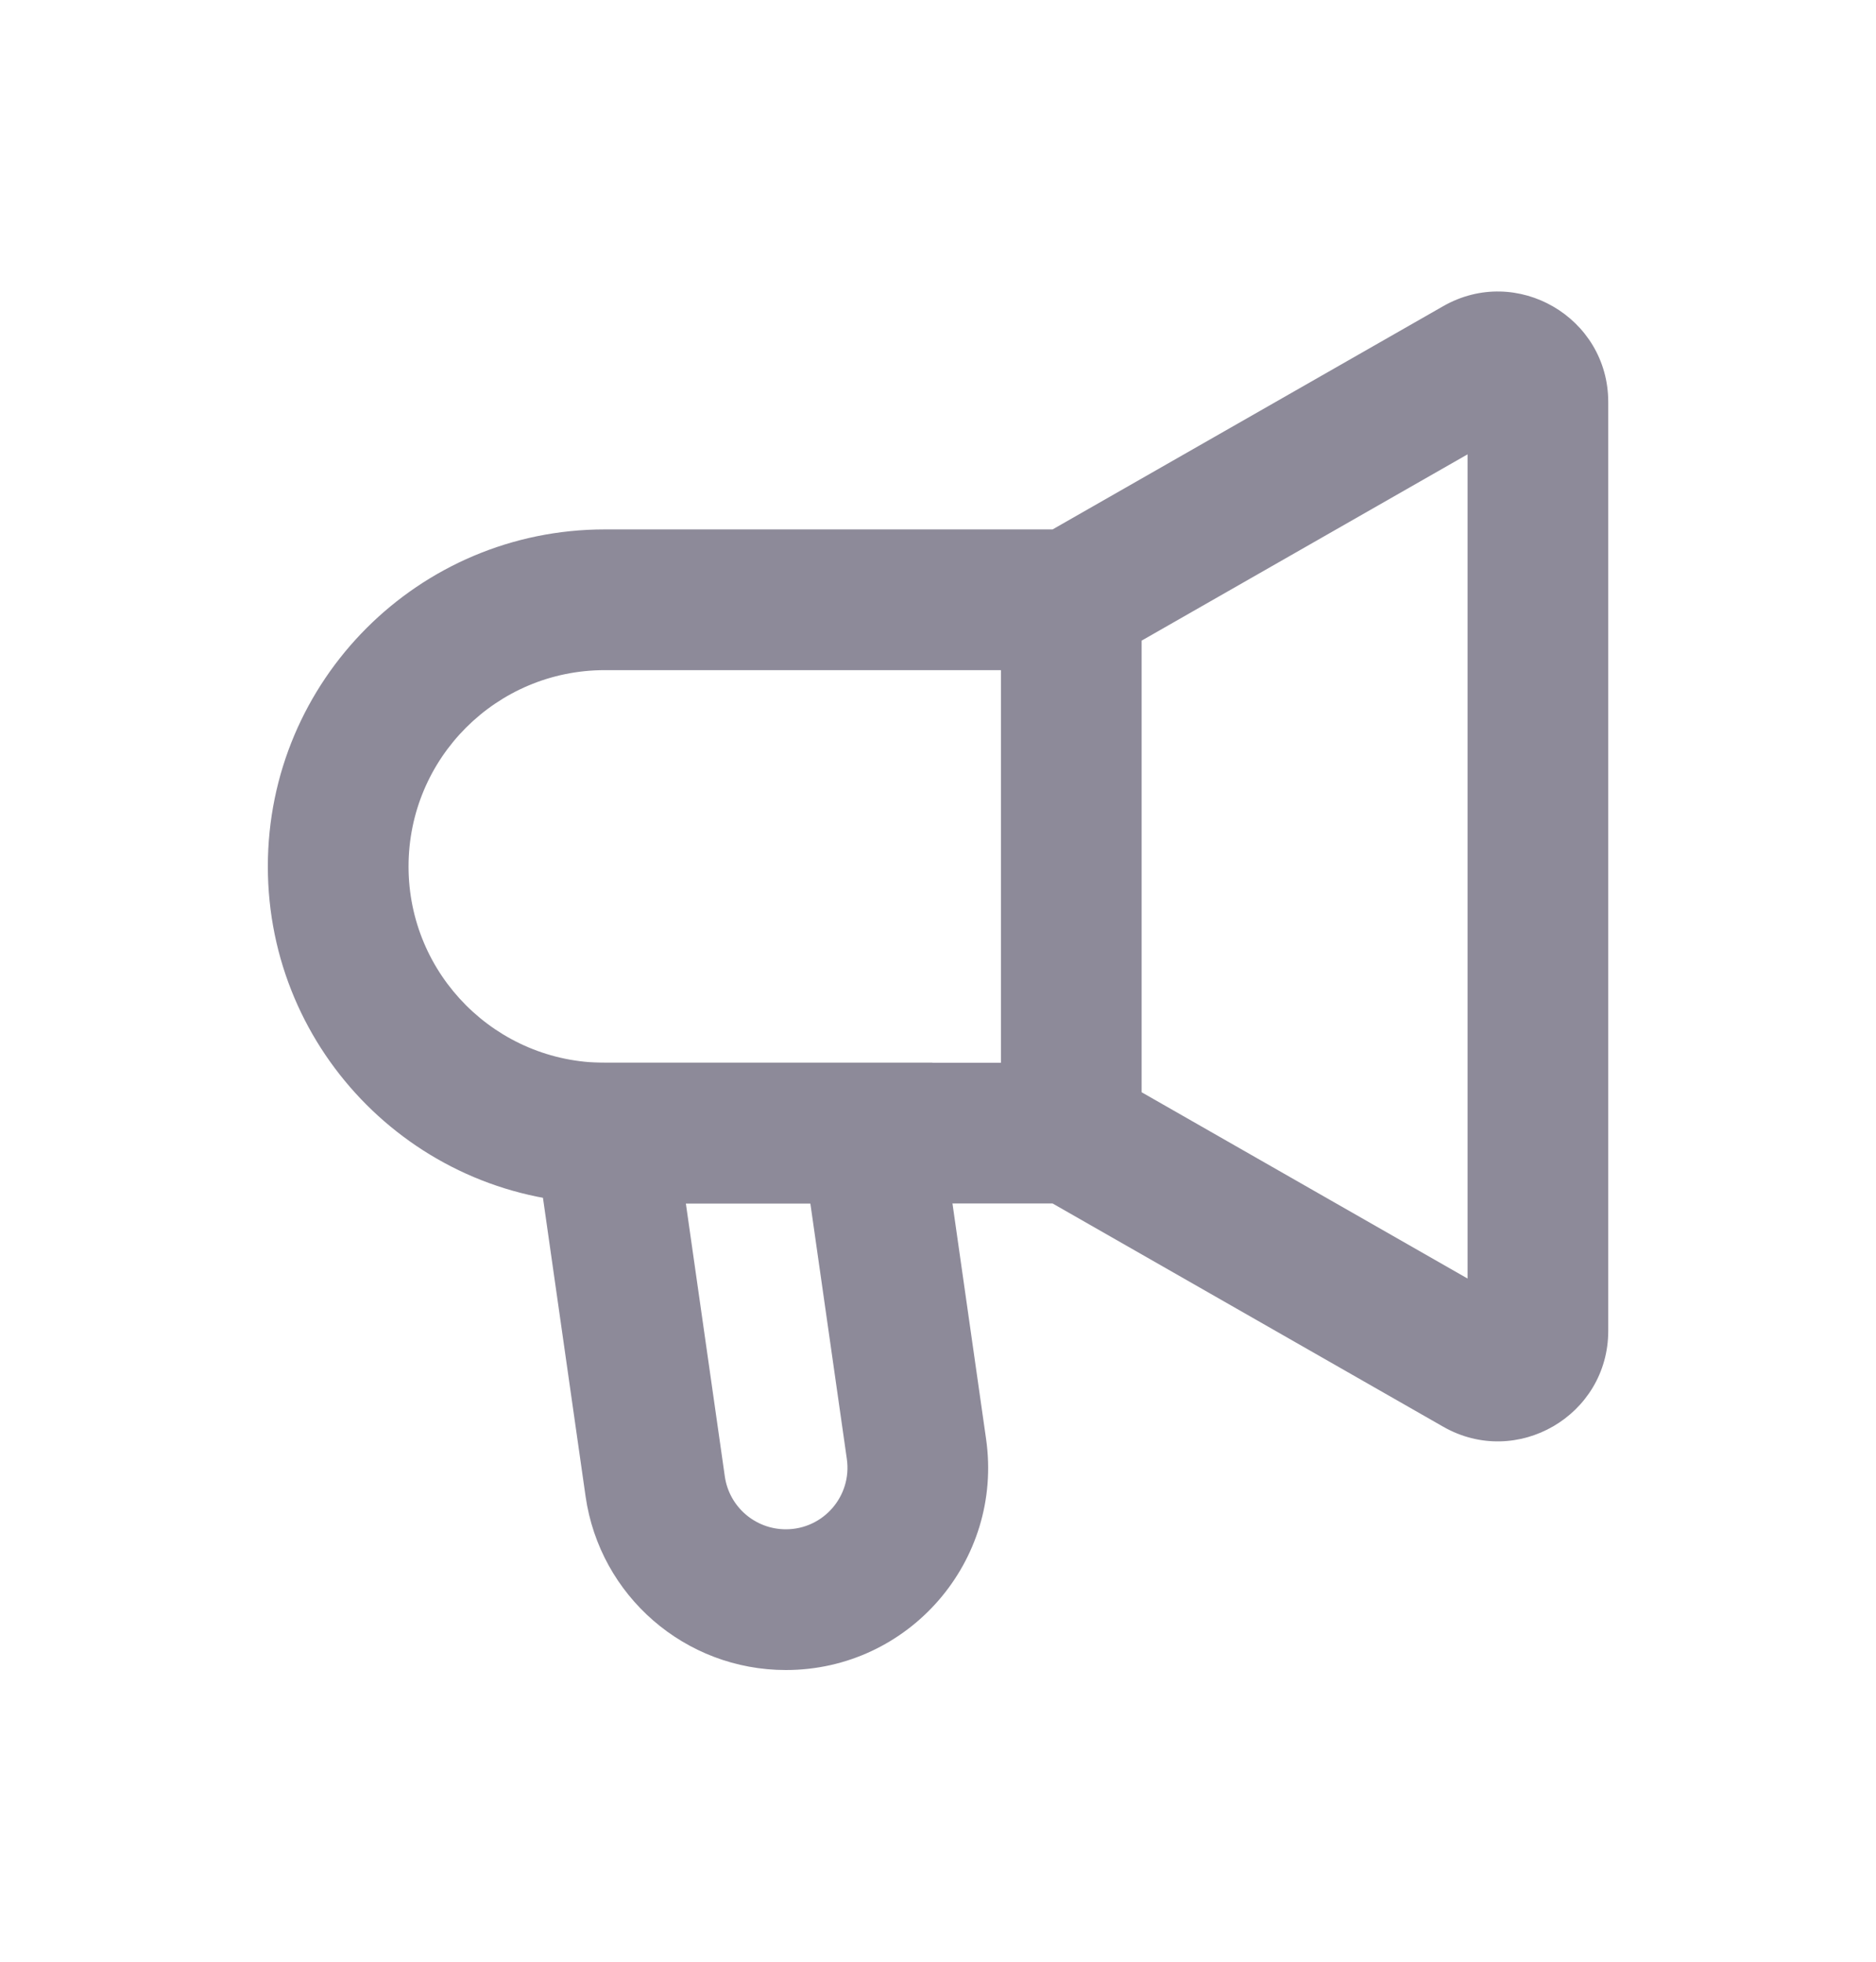 <svg width="22" height="23" viewBox="0 0 22 23" fill="none"
  xmlns="http://www.w3.org/2000/svg">
  <path fill-rule="evenodd" clip-rule="evenodd" d="M16.924 3.59C17.786 3.097 18.86 3.72 18.86 4.714V15.603C18.86 16.597 17.786 17.22 16.924 16.727C16.924 16.727 16.924 16.727 16.924 16.727L12.344 14.11H7.092C4.91 14.11 3.141 12.341 3.141 10.159C3.141 7.976 4.91 6.207 7.092 6.207H12.344L16.924 3.59L17.287 4.226L16.924 3.59ZM11.738 7.857H7.092C5.821 7.857 4.791 8.888 4.791 10.159C4.791 11.43 5.821 12.46 7.092 12.46H11.738V7.857ZM13.388 12.806L17.21 14.99V5.327L13.388 7.511V12.806ZM17.742 15.294L17.742 15.294L17.742 15.294C17.742 15.294 17.742 15.294 17.742 15.294Z" fill="#8D8A99"/>
  <path fill-rule="evenodd" clip-rule="evenodd" d="M6.141 12.459H10.934L11.564 16.872C11.768 18.302 10.659 19.58 9.216 19.58C8.035 19.58 7.034 18.712 6.867 17.543L6.141 12.459ZM8.043 14.109L8.5 17.31C8.551 17.666 8.856 17.93 9.216 17.93C9.655 17.93 9.993 17.541 9.931 17.106C9.931 17.106 9.931 17.106 9.931 17.106L9.503 14.109H8.043Z" fill="#8D8A99"/>
</svg>
